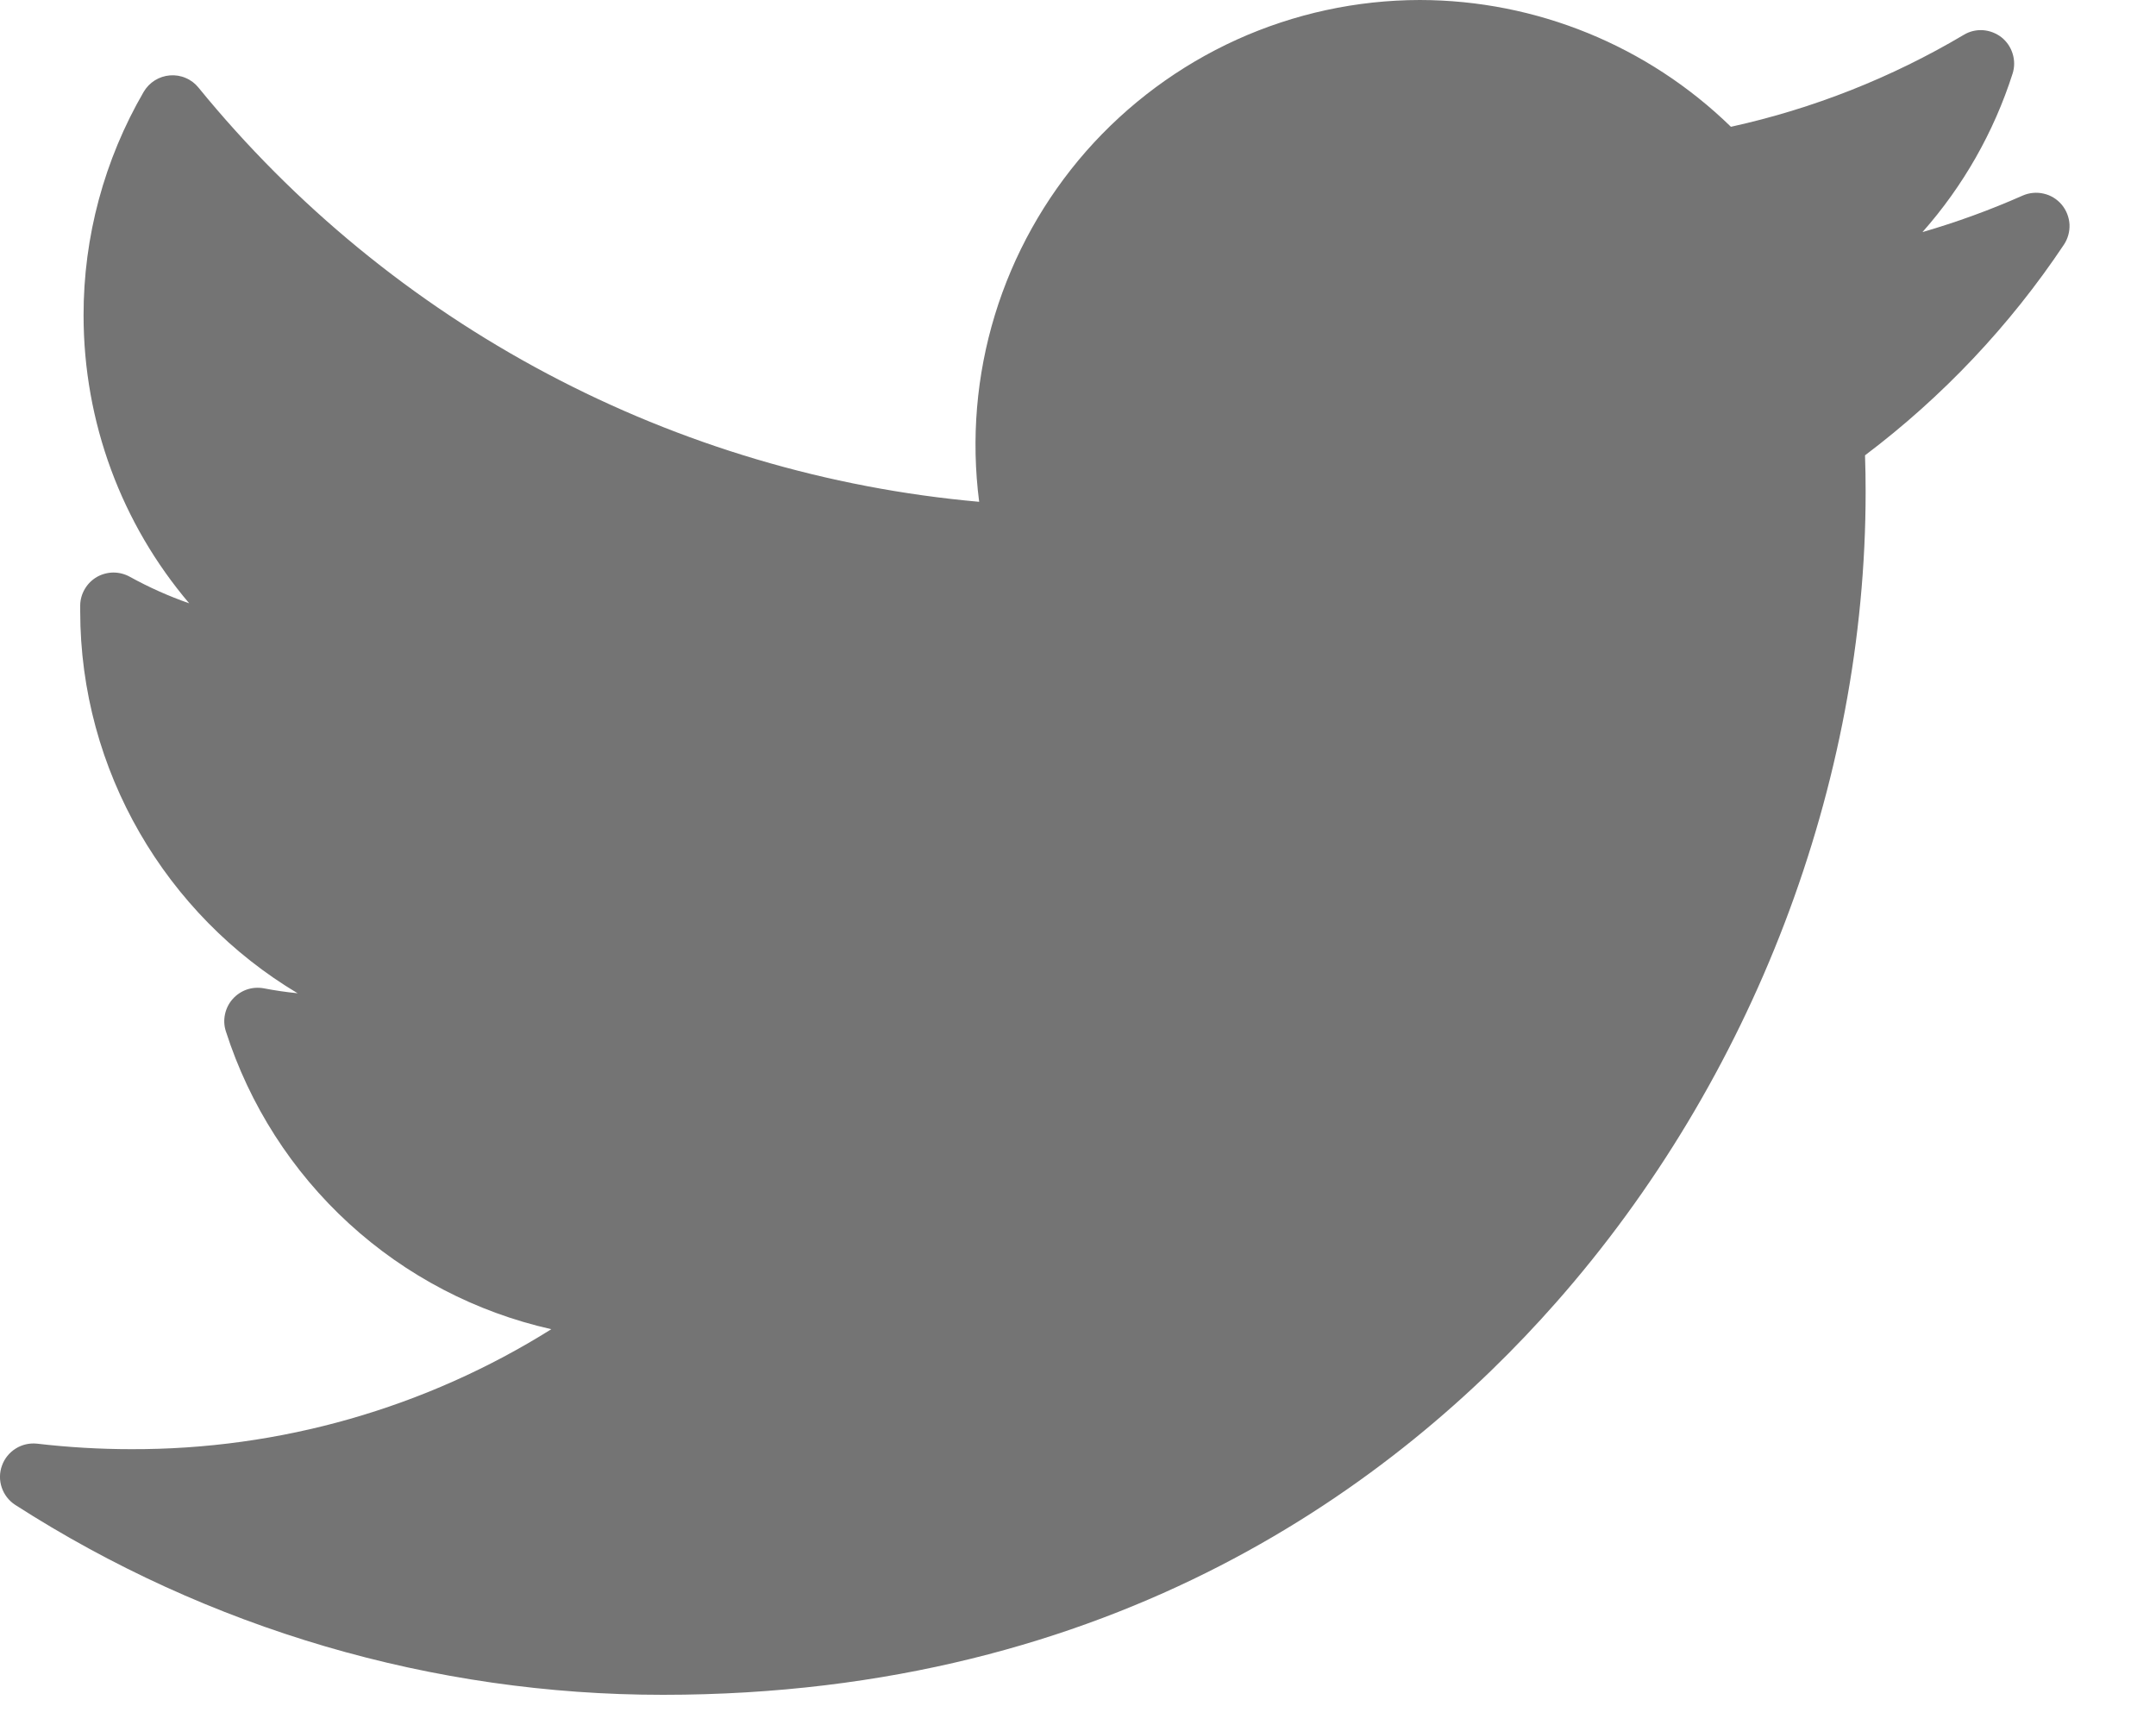 <svg width="25" height="20" viewBox="0 0 25 20" fill="none" xmlns="http://www.w3.org/2000/svg">
<path d="M23.453 2.268C23.076 2.435 22.688 2.576 22.292 2.691C22.764 2.158 23.12 1.532 23.337 0.854C23.361 0.779 23.361 0.699 23.338 0.624C23.315 0.548 23.27 0.482 23.209 0.433C23.147 0.385 23.073 0.356 22.994 0.35C22.916 0.345 22.838 0.363 22.771 0.404C21.933 0.901 21.022 1.261 20.071 1.47C19.105 0.529 17.812 0.002 16.464 0C15.731 0.001 15.007 0.158 14.34 0.46C13.673 0.763 13.078 1.204 12.594 1.754C12.111 2.305 11.75 2.952 11.536 3.652C11.322 4.353 11.26 5.091 11.354 5.818C9.601 5.662 7.897 5.156 6.342 4.331C4.787 3.507 3.413 2.379 2.301 1.015C2.261 0.966 2.211 0.928 2.153 0.904C2.096 0.879 2.033 0.869 1.97 0.874C1.908 0.879 1.848 0.899 1.795 0.932C1.742 0.965 1.698 1.011 1.666 1.065C1.209 1.852 0.968 2.746 0.969 3.655C0.969 4.897 1.411 6.074 2.194 6.995C1.956 6.912 1.726 6.809 1.505 6.687C1.447 6.655 1.381 6.638 1.314 6.638C1.248 6.639 1.182 6.656 1.124 6.689C1.066 6.723 1.018 6.77 0.984 6.828C0.95 6.885 0.931 6.95 0.93 7.017V7.085C0.93 8.938 1.927 10.607 3.451 11.516C3.32 11.503 3.189 11.484 3.06 11.459C2.994 11.447 2.926 11.451 2.862 11.473C2.799 11.495 2.742 11.533 2.698 11.583C2.653 11.633 2.623 11.694 2.609 11.76C2.595 11.825 2.598 11.893 2.619 11.957C2.893 12.812 3.385 13.58 4.047 14.186C4.709 14.792 5.517 15.214 6.393 15.411C4.933 16.326 3.243 16.808 1.52 16.802C1.156 16.802 0.788 16.78 0.429 16.738C0.342 16.729 0.255 16.749 0.182 16.795C0.108 16.841 0.052 16.911 0.023 16.992C-0.007 17.074 -0.008 17.164 0.02 17.246C0.048 17.329 0.102 17.399 0.175 17.447C2.416 18.887 5.024 19.651 7.688 19.65C12.934 19.65 16.216 17.177 18.044 15.101C20.325 12.514 21.633 9.089 21.633 5.705C21.633 5.564 21.631 5.42 21.626 5.279C22.526 4.6 23.306 3.775 23.932 2.837C23.978 2.768 24.001 2.685 23.997 2.601C23.992 2.517 23.96 2.437 23.907 2.373C23.852 2.308 23.779 2.263 23.697 2.245C23.616 2.226 23.53 2.234 23.453 2.268Z" fill="#747474"/>
</svg>
